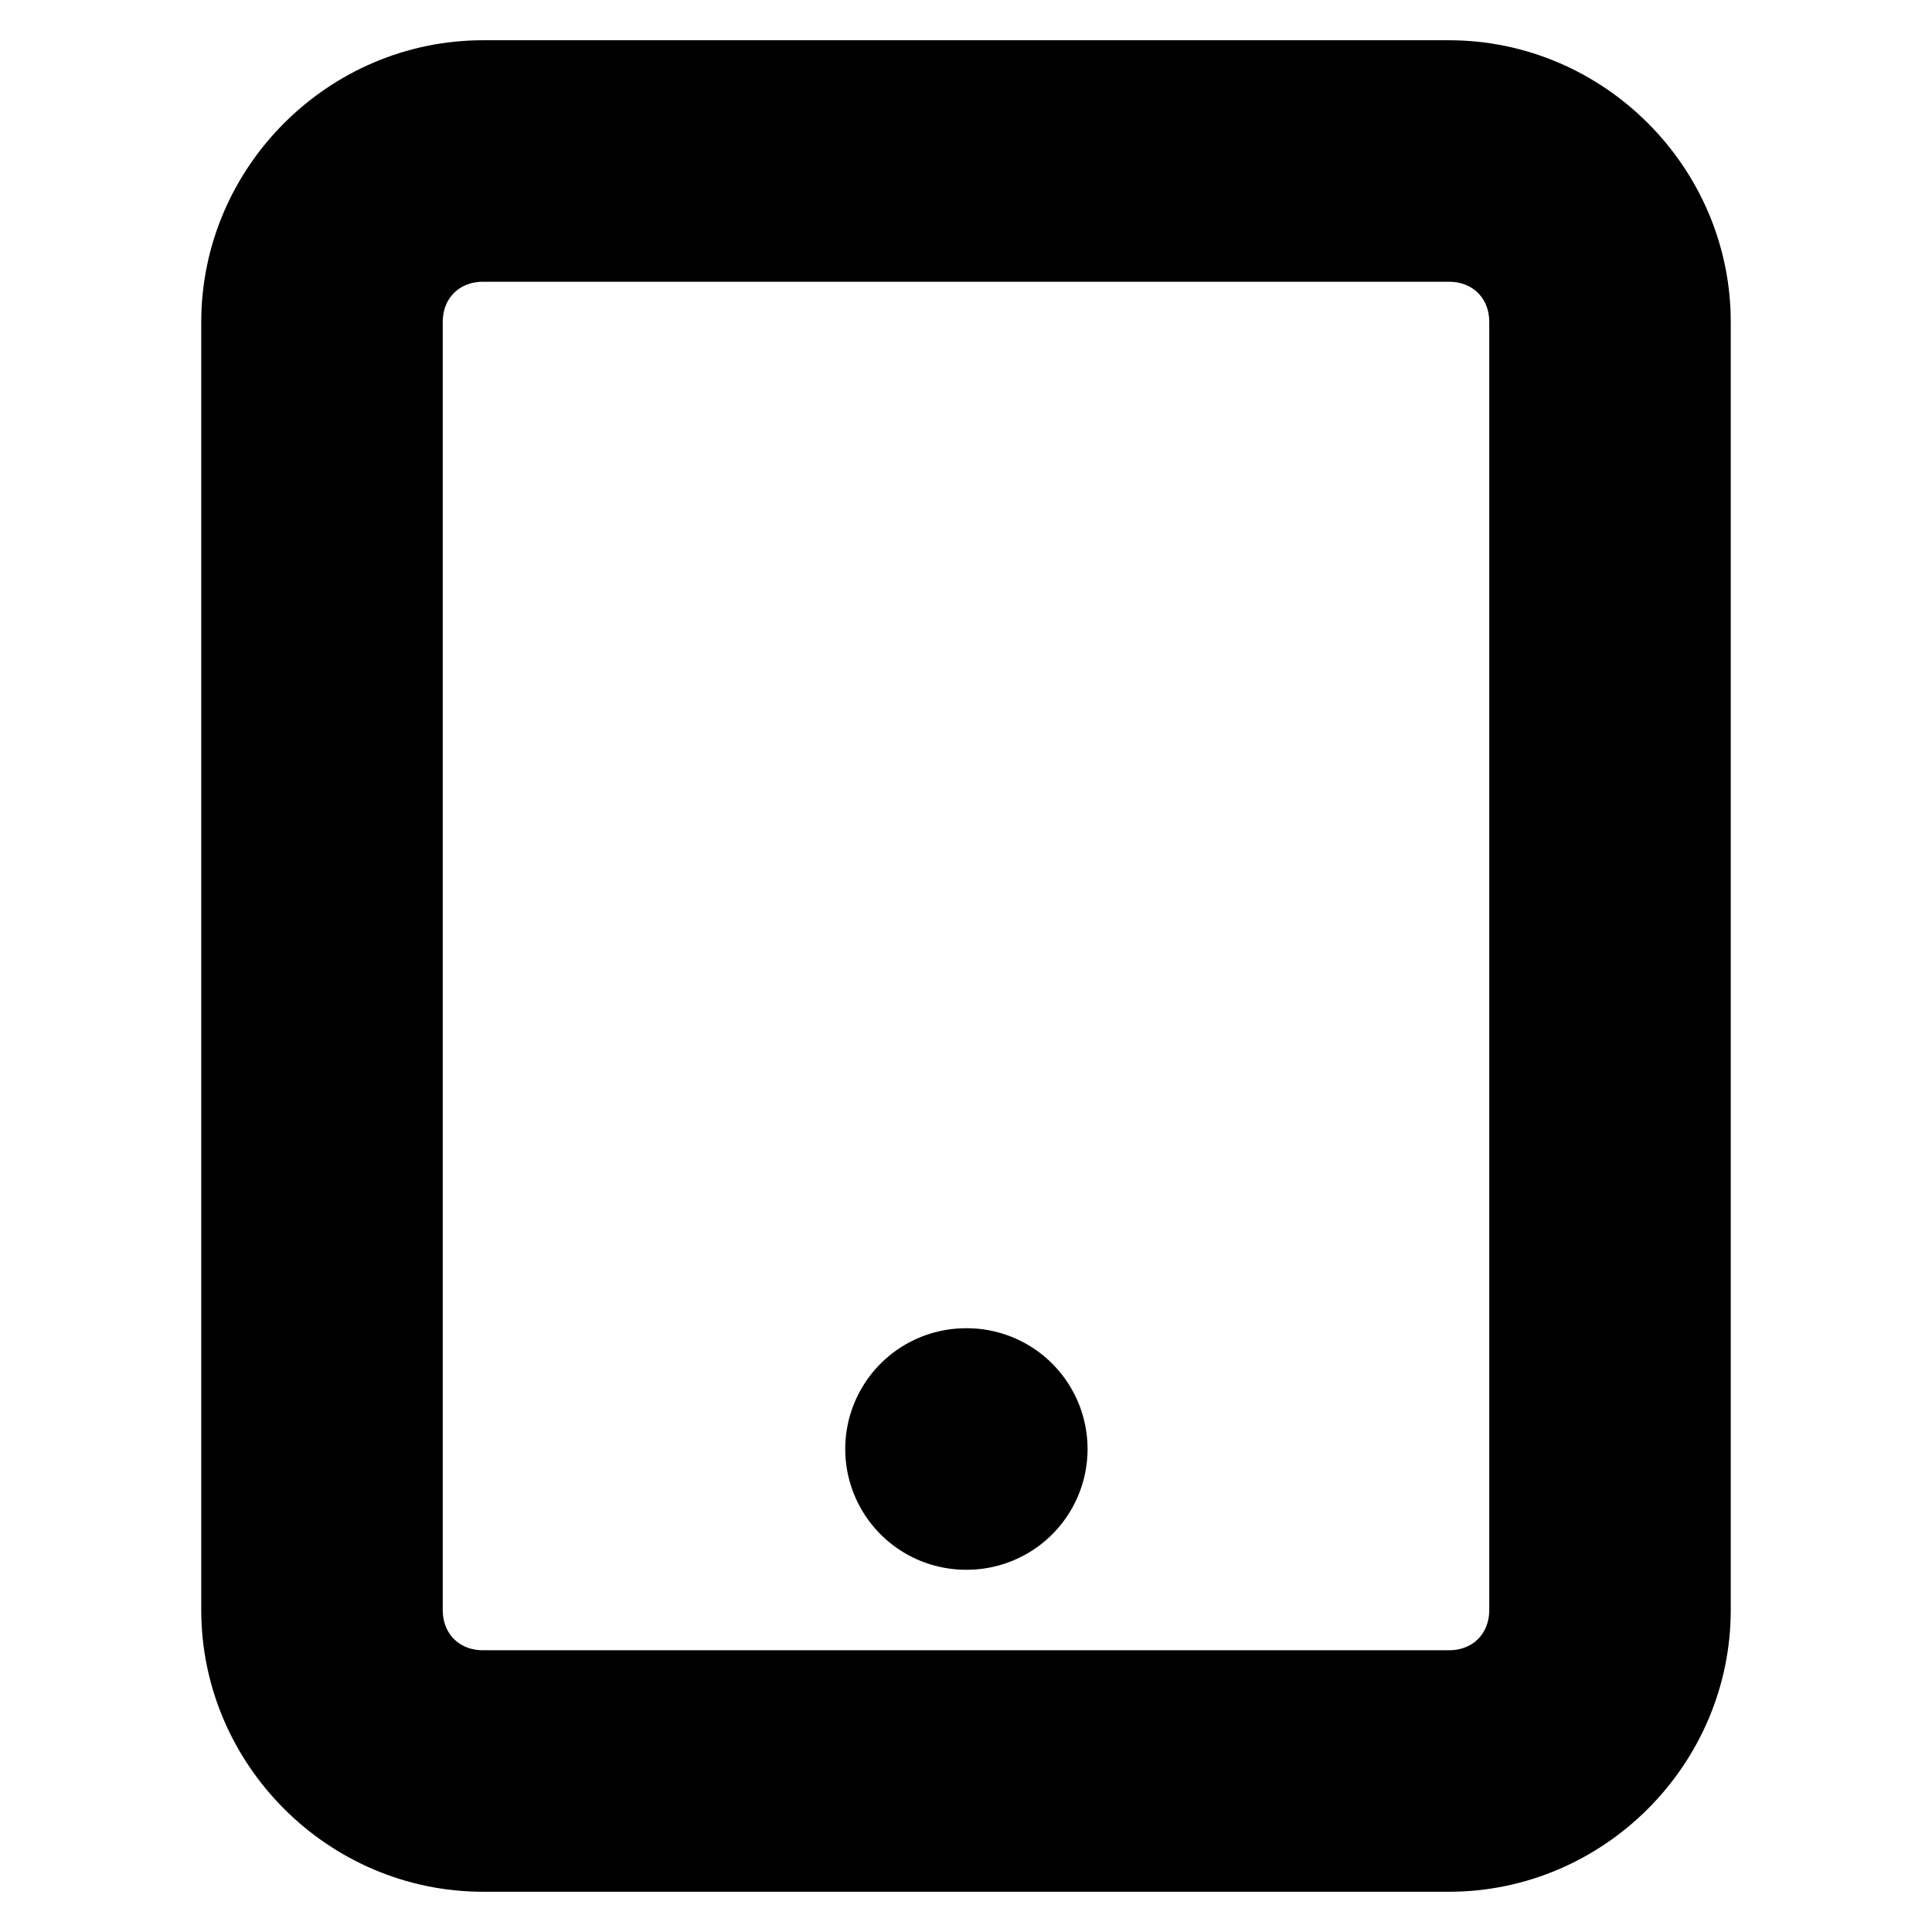 <svg xmlns="http://www.w3.org/2000/svg" width="24" height="24" fill="none" stroke="currentColor" stroke-linecap="round" stroke-linejoin="round" stroke-width="1" class="lucide lucide-tablet"><path d="M6 1C4.355 1 3 2.355 3 4v16c0 1.645 1.355 3 3 3h12c1.645 0 3-1.355 3-3V4c0-1.645-1.355-3-3-3Zm0 2h12c.571 0 1 .429 1 1v16c0 .571-.429 1-1 1H6c-.571 0-1-.429-1-1V4c0-.571.429-1 1-1" style="fill:#000"/><path d="M12 17a1 1 0 0 0-1 1 1 1 0 0 0 1 1h.01a1 1 0 0 0 1-1 1 1 0 0 0-1-1z" style="fill:#000"/></svg>